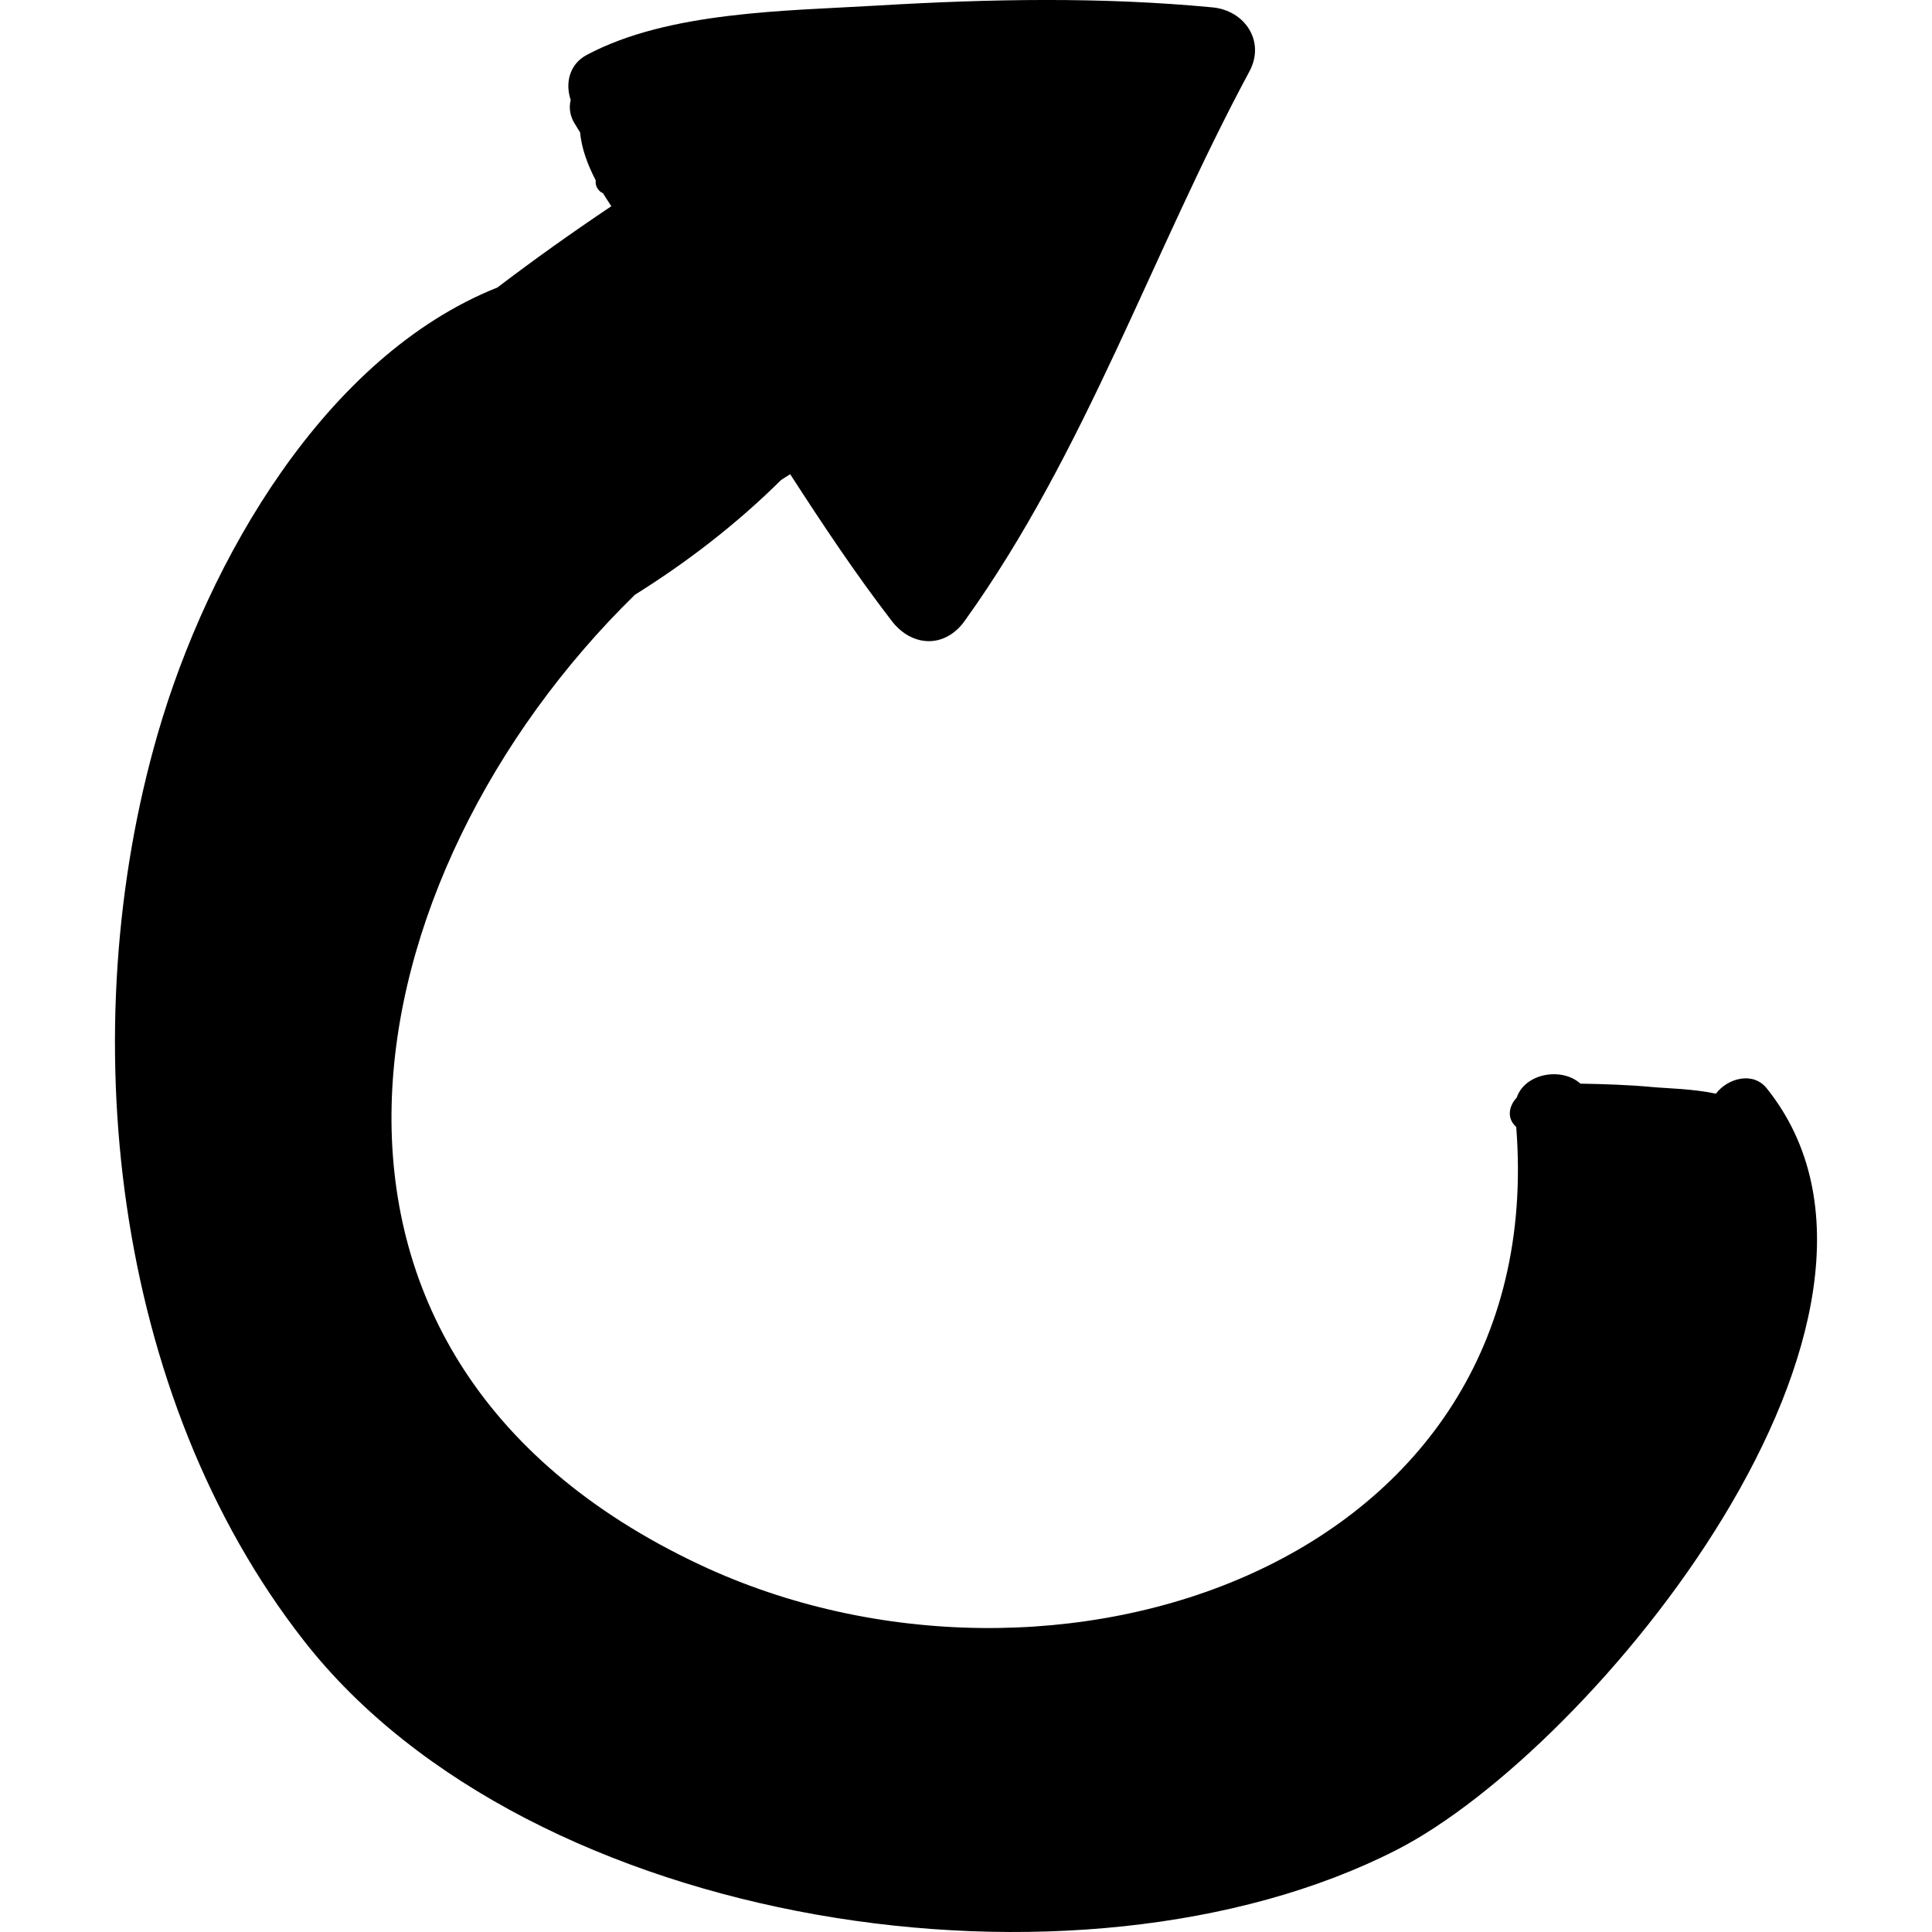 <?xml version="1.0" encoding="iso-8859-1"?>
<!-- Generator: Adobe Illustrator 16.0.0, SVG Export Plug-In . SVG Version: 6.00 Build 0)  -->
<!DOCTYPE svg PUBLIC "-//W3C//DTD SVG 1.1//EN" "http://www.w3.org/Graphics/SVG/1.1/DTD/svg11.dtd">
<svg version="1.1" id="Capa_1" xmlns="http://www.w3.org/2000/svg" xmlns:xlink="http://www.w3.org/1999/xlink" x="0px" y="0px"
	 width="188.328px" height="188.328px" viewBox="0 0 188.328 188.328" style="enable-background:new 0 0 188.328 188.328;"
	 xml:space="preserve">
<g>
	<path d="M172.21,106.079c-1.332-1.659-3.807-0.978-4.943,0.529c-2.244-0.478-4.826-0.516-6.145-0.64
		c-2.344-0.221-4.706-0.292-7.062-0.337c-1.829-1.638-5.418-1.016-6.215,1.363c-0.751,0.809-1.012,1.998-0.046,2.856
		c3.372,42.935-45.291,58.772-79.535,42.696c-43.821-20.572-34.292-67.245-6.381-94.566c5.088-3.18,9.868-6.85,14.264-11.198
		c0.295-0.182,0.582-0.38,0.879-0.557c3.152,4.877,6.365,9.713,9.905,14.309c1.958,2.543,5.162,2.694,7.097,0
		c11.808-16.444,18.226-35.842,27.758-53.563c1.589-2.954-0.454-5.953-3.588-6.252c-10.881-1.038-21.8-0.825-32.698-0.177
		C76.642,1.071,65.173,1.095,57.19,5.358c-1.727,0.922-2.1,2.806-1.558,4.383c-0.189,0.761-0.087,1.602,0.457,2.421
		c0.162,0.244,0.298,0.5,0.456,0.745c0.14,1.52,0.713,3.116,1.526,4.672c-0.076,0.549,0.251,1.064,0.712,1.262
		c0.211,0.349,0.431,0.693,0.659,1.032c0.04,0.079,0.105,0.15,0.15,0.228c-3.774,2.532-7.476,5.16-11.105,7.923
		C31.68,34.72,20.264,54.655,15.385,71.497c-8.343,28.806-4.493,64.527,14.27,88.479c22.076,28.182,75.563,36.111,106.442,20.371
		C155.334,170.543,189.958,128.195,172.21,106.079z"/>
</g>
<g>
</g>
<g>
</g>
<g>
</g>
<g>
</g>
<g>
</g>
<g>
</g>
<g>
</g>
<g>
</g>
<g>
</g>
<g>
</g>
<g>
</g>
<g>
</g>
<g>
</g>
<g>
</g>
<g>
</g>
</svg>
